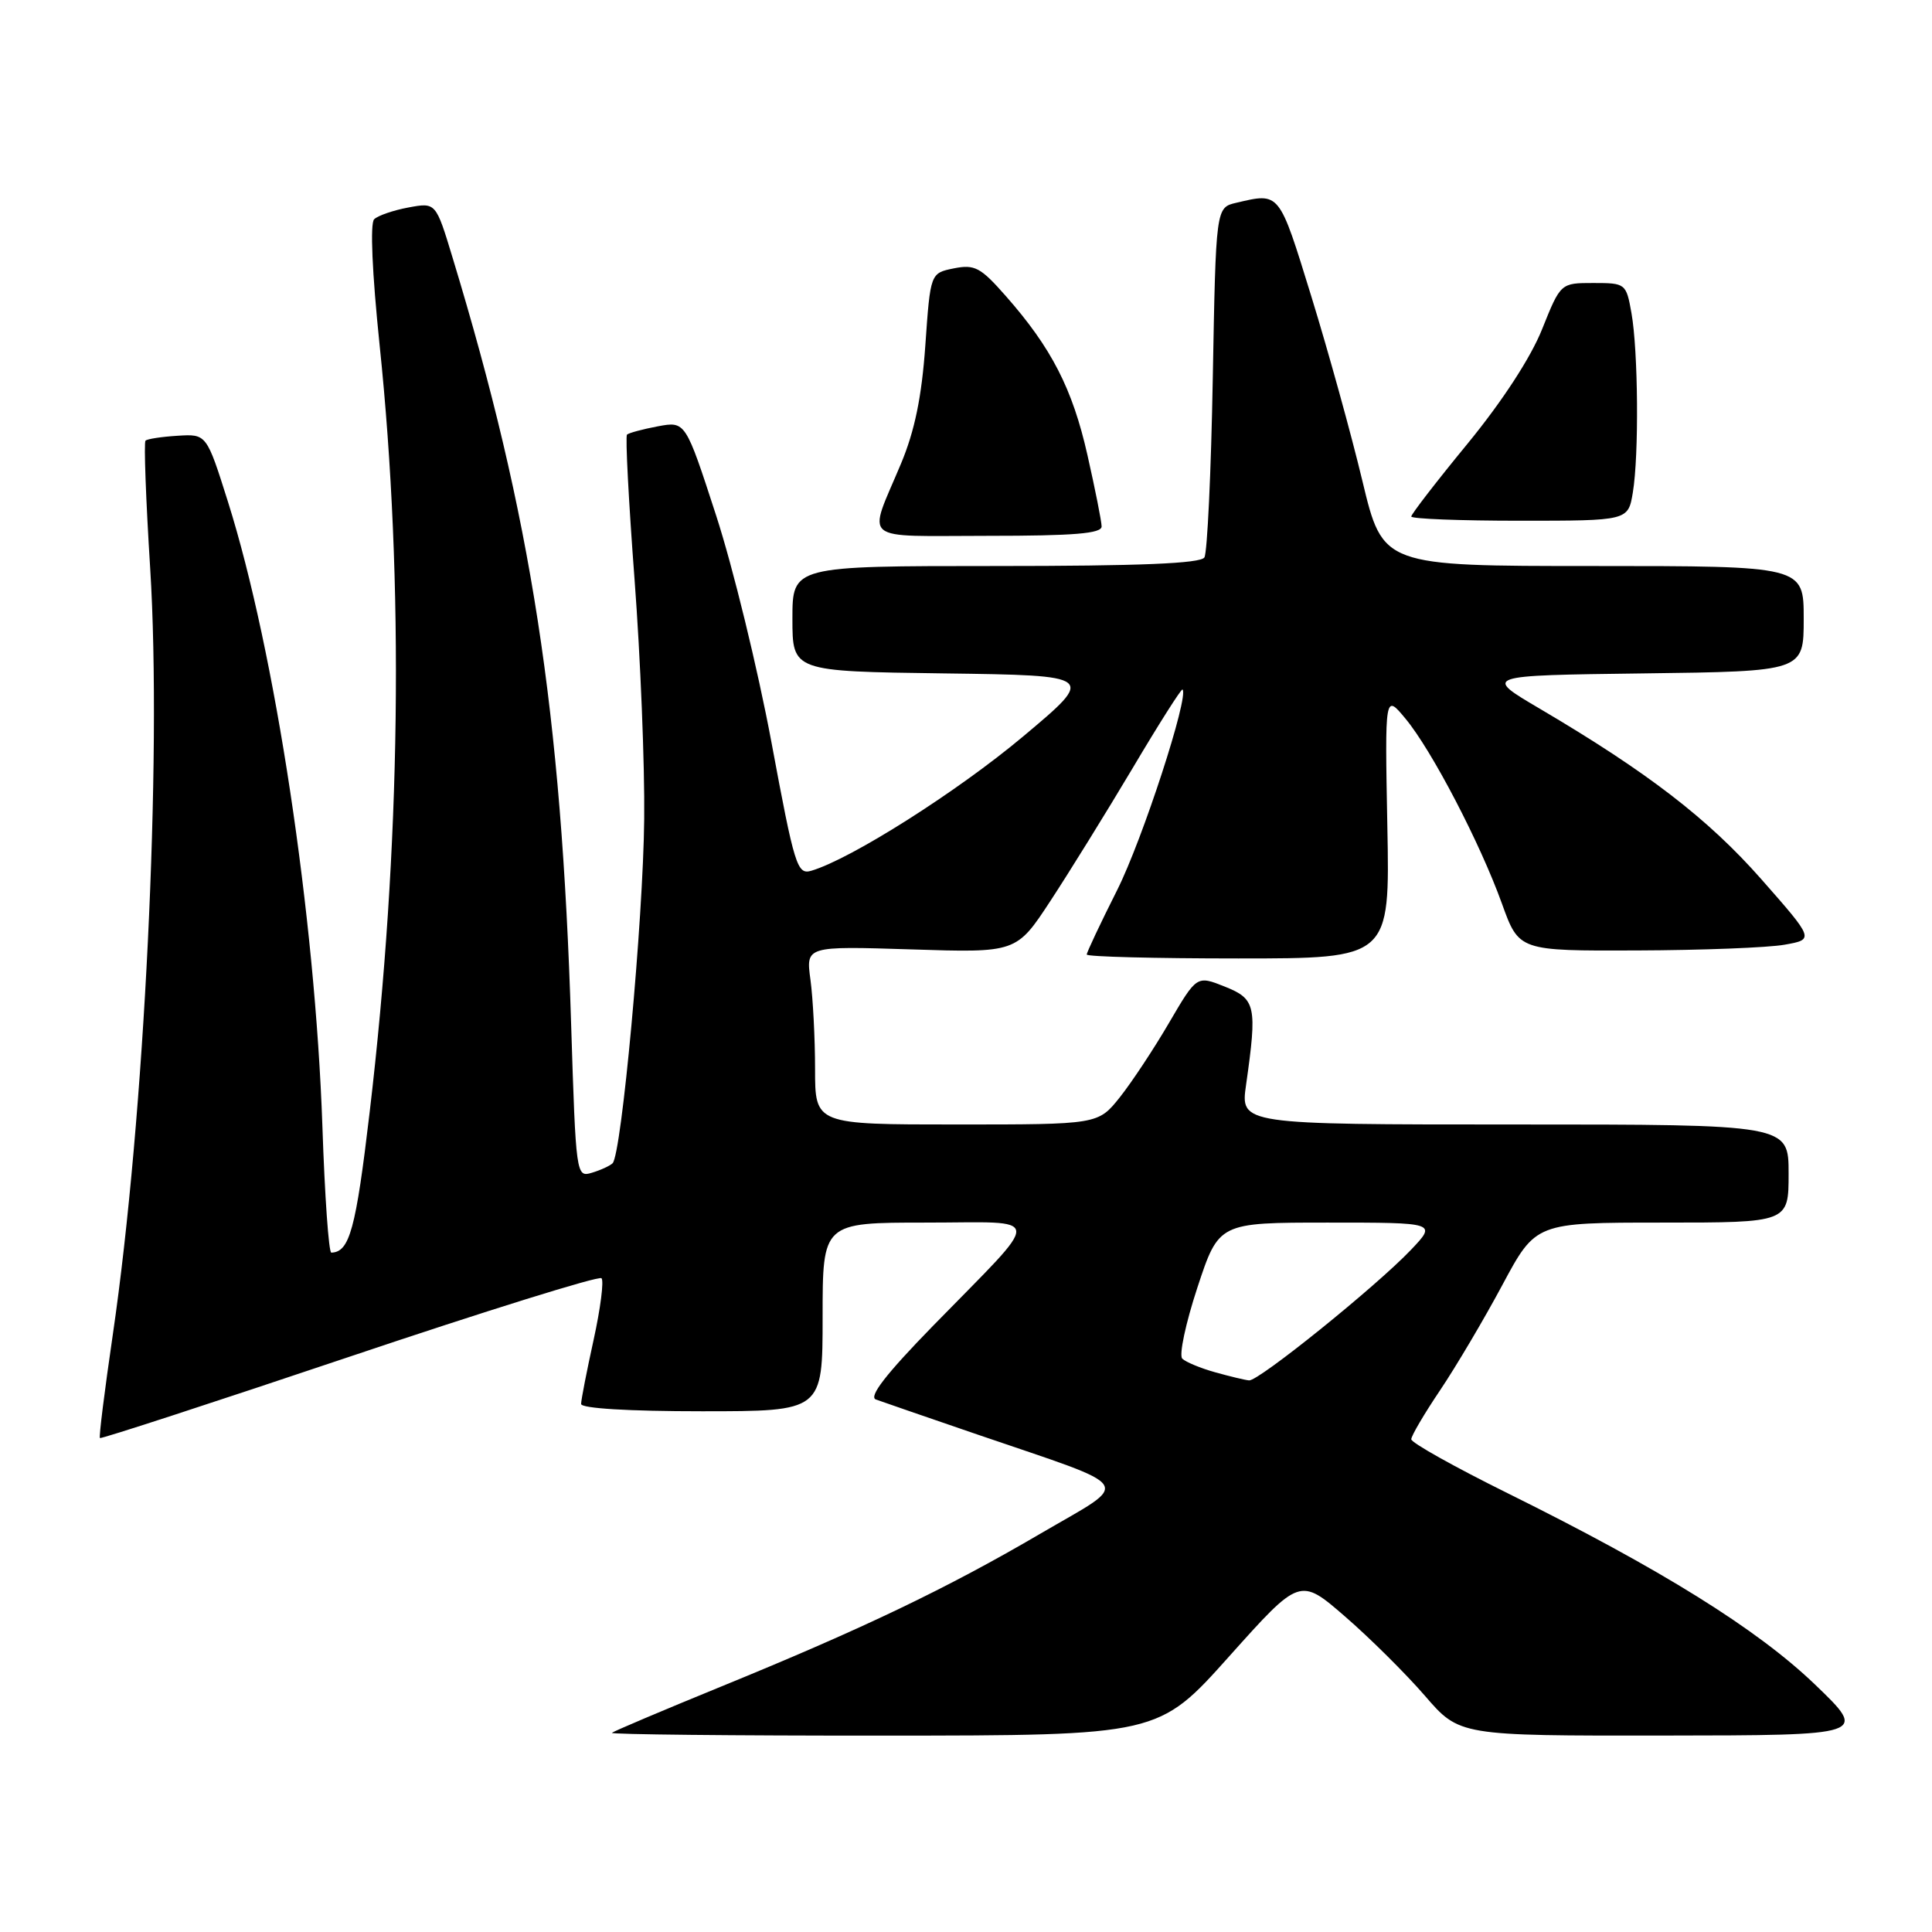 <?xml version="1.0" encoding="UTF-8" standalone="no"?>
<!DOCTYPE svg PUBLIC "-//W3C//DTD SVG 1.1//EN" "http://www.w3.org/Graphics/SVG/1.1/DTD/svg11.dtd" >
<svg xmlns="http://www.w3.org/2000/svg" xmlns:xlink="http://www.w3.org/1999/xlink" version="1.1" viewBox="0 0 256 256">
 <g >
 <path fill="currentColor"
d=" M 162.87 219.48 C 172.24 209.01 172.24 209.01 178.23 214.20 C 181.52 217.05 186.28 221.78 188.80 224.69 C 193.38 230.00 193.38 230.00 220.44 229.97 C 247.50 229.94 247.50 229.94 240.50 223.21 C 232.83 215.85 220.11 207.93 199.75 197.85 C 192.74 194.38 187.00 191.17 187.00 190.71 C 187.00 190.26 188.72 187.33 190.83 184.20 C 192.94 181.06 196.65 174.79 199.08 170.25 C 203.50 162.00 203.50 162.00 220.25 162.00 C 237.00 162.00 237.00 162.00 237.00 155.50 C 237.00 149.00 237.00 149.00 200.68 149.00 C 164.36 149.00 164.36 149.00 165.11 143.75 C 166.60 133.28 166.40 132.37 162.29 130.73 C 158.58 129.25 158.58 129.25 154.91 135.52 C 152.90 138.97 149.96 143.41 148.38 145.40 C 145.50 149.00 145.50 149.00 126.75 149.00 C 108.00 149.00 108.00 149.00 108.00 141.64 C 108.00 137.59 107.72 132.27 107.39 129.82 C 106.78 125.36 106.78 125.36 120.73 125.80 C 134.68 126.25 134.68 126.25 139.19 119.37 C 141.67 115.59 146.57 107.68 150.07 101.80 C 153.56 95.91 156.55 91.21 156.69 91.36 C 157.58 92.25 151.39 111.25 148.03 117.94 C 145.81 122.35 144.00 126.19 144.00 126.48 C 144.00 126.77 153.04 127.00 164.08 127.00 C 184.17 127.00 184.17 127.00 183.83 109.47 C 183.50 91.93 183.50 91.93 186.23 95.22 C 189.72 99.42 196.12 111.70 199.02 119.75 C 201.27 126.00 201.27 126.00 216.88 125.94 C 225.47 125.91 234.28 125.57 236.46 125.18 C 240.41 124.48 240.41 124.48 233.35 116.46 C 226.31 108.48 218.28 102.30 204.02 93.90 C 196.54 89.50 196.54 89.50 217.77 89.23 C 239.00 88.96 239.00 88.96 239.00 81.98 C 239.00 75.00 239.00 75.00 211.11 75.00 C 183.23 75.00 183.23 75.00 180.53 63.75 C 179.05 57.56 176.00 46.54 173.75 39.25 C 169.45 25.31 169.61 25.51 163.81 26.87 C 161.11 27.50 161.11 27.50 160.70 50.11 C 160.48 62.54 159.97 73.23 159.59 73.86 C 159.09 74.67 151.04 75.00 131.94 75.00 C 105.00 75.00 105.00 75.00 105.00 81.98 C 105.00 88.96 105.00 88.96 125.11 89.23 C 145.21 89.50 145.21 89.50 135.55 97.60 C 126.84 104.90 112.74 113.84 107.50 115.38 C 105.63 115.93 105.28 114.80 102.22 98.35 C 100.41 88.65 97.11 75.12 94.88 68.27 C 90.83 55.81 90.83 55.81 87.17 56.49 C 85.15 56.87 83.31 57.37 83.08 57.59 C 82.85 57.82 83.30 66.45 84.08 76.76 C 84.86 87.06 85.44 101.36 85.36 108.53 C 85.23 121.88 82.36 152.99 81.17 154.14 C 80.80 154.49 79.56 155.06 78.41 155.40 C 76.35 156.03 76.31 155.73 75.68 135.77 C 74.39 94.21 70.42 68.52 59.96 34.11 C 57.75 26.82 57.75 26.82 54.13 27.49 C 52.13 27.86 50.09 28.56 49.58 29.05 C 49.02 29.59 49.31 36.14 50.30 45.72 C 53.58 77.16 53.12 112.37 48.98 147.38 C 47.15 162.90 46.32 165.92 43.90 165.98 C 43.56 165.99 43.03 158.46 42.72 149.25 C 41.76 121.39 36.46 86.32 30.21 66.50 C 27.37 57.50 27.37 57.50 23.53 57.74 C 21.42 57.87 19.51 58.16 19.28 58.39 C 19.05 58.61 19.33 66.23 19.90 75.30 C 21.48 100.53 19.15 148.16 14.94 176.90 C 13.86 184.27 13.09 190.42 13.24 190.55 C 13.38 190.69 28.26 185.84 46.29 179.78 C 64.33 173.71 79.36 169.03 79.70 169.37 C 80.04 169.70 79.57 173.37 78.66 177.52 C 77.75 181.66 77.00 185.49 77.00 186.03 C 77.00 186.62 83.31 187.00 93.00 187.00 C 109.00 187.00 109.00 187.00 109.00 174.50 C 109.00 162.00 109.00 162.00 122.65 162.00 C 138.55 162.00 138.45 160.49 123.60 175.71 C 117.39 182.08 115.07 185.08 116.06 185.44 C 116.85 185.73 122.89 187.81 129.48 190.07 C 150.84 197.38 150.02 196.11 137.94 203.17 C 125.48 210.47 114.35 215.80 95.50 223.50 C 87.80 226.65 81.31 229.40 81.08 229.61 C 80.85 229.82 97.05 229.99 117.08 229.98 C 153.50 229.96 153.50 229.96 162.87 219.48 Z  M 145.97 69.75 C 145.96 69.06 145.11 64.80 144.09 60.29 C 142.11 51.51 139.32 46.08 133.27 39.22 C 129.93 35.42 129.15 35.01 126.39 35.56 C 123.28 36.19 123.28 36.19 122.61 45.78 C 122.13 52.61 121.20 57.10 119.39 61.43 C 114.95 72.03 113.72 71.00 130.88 71.00 C 142.32 71.00 145.99 70.70 145.97 69.75 Z  M 216.36 65.25 C 217.18 60.31 217.07 46.54 216.18 41.50 C 215.48 37.56 215.40 37.50 211.13 37.50 C 206.79 37.50 206.79 37.50 204.34 43.61 C 202.84 47.38 199.04 53.20 194.45 58.80 C 190.35 63.79 187.00 68.13 187.00 68.44 C 187.00 68.75 193.47 69.00 201.37 69.00 C 215.74 69.00 215.74 69.00 216.36 65.25 Z  M 161.00 181.83 C 159.07 181.29 157.12 180.48 156.66 180.03 C 156.20 179.59 157.10 175.35 158.66 170.61 C 161.50 162.00 161.50 162.00 175.95 162.00 C 190.39 162.00 190.39 162.00 186.95 165.62 C 182.30 170.50 166.77 183.02 165.51 182.91 C 164.95 182.86 162.93 182.37 161.00 181.83 Z "/>
</g>
</svg>
